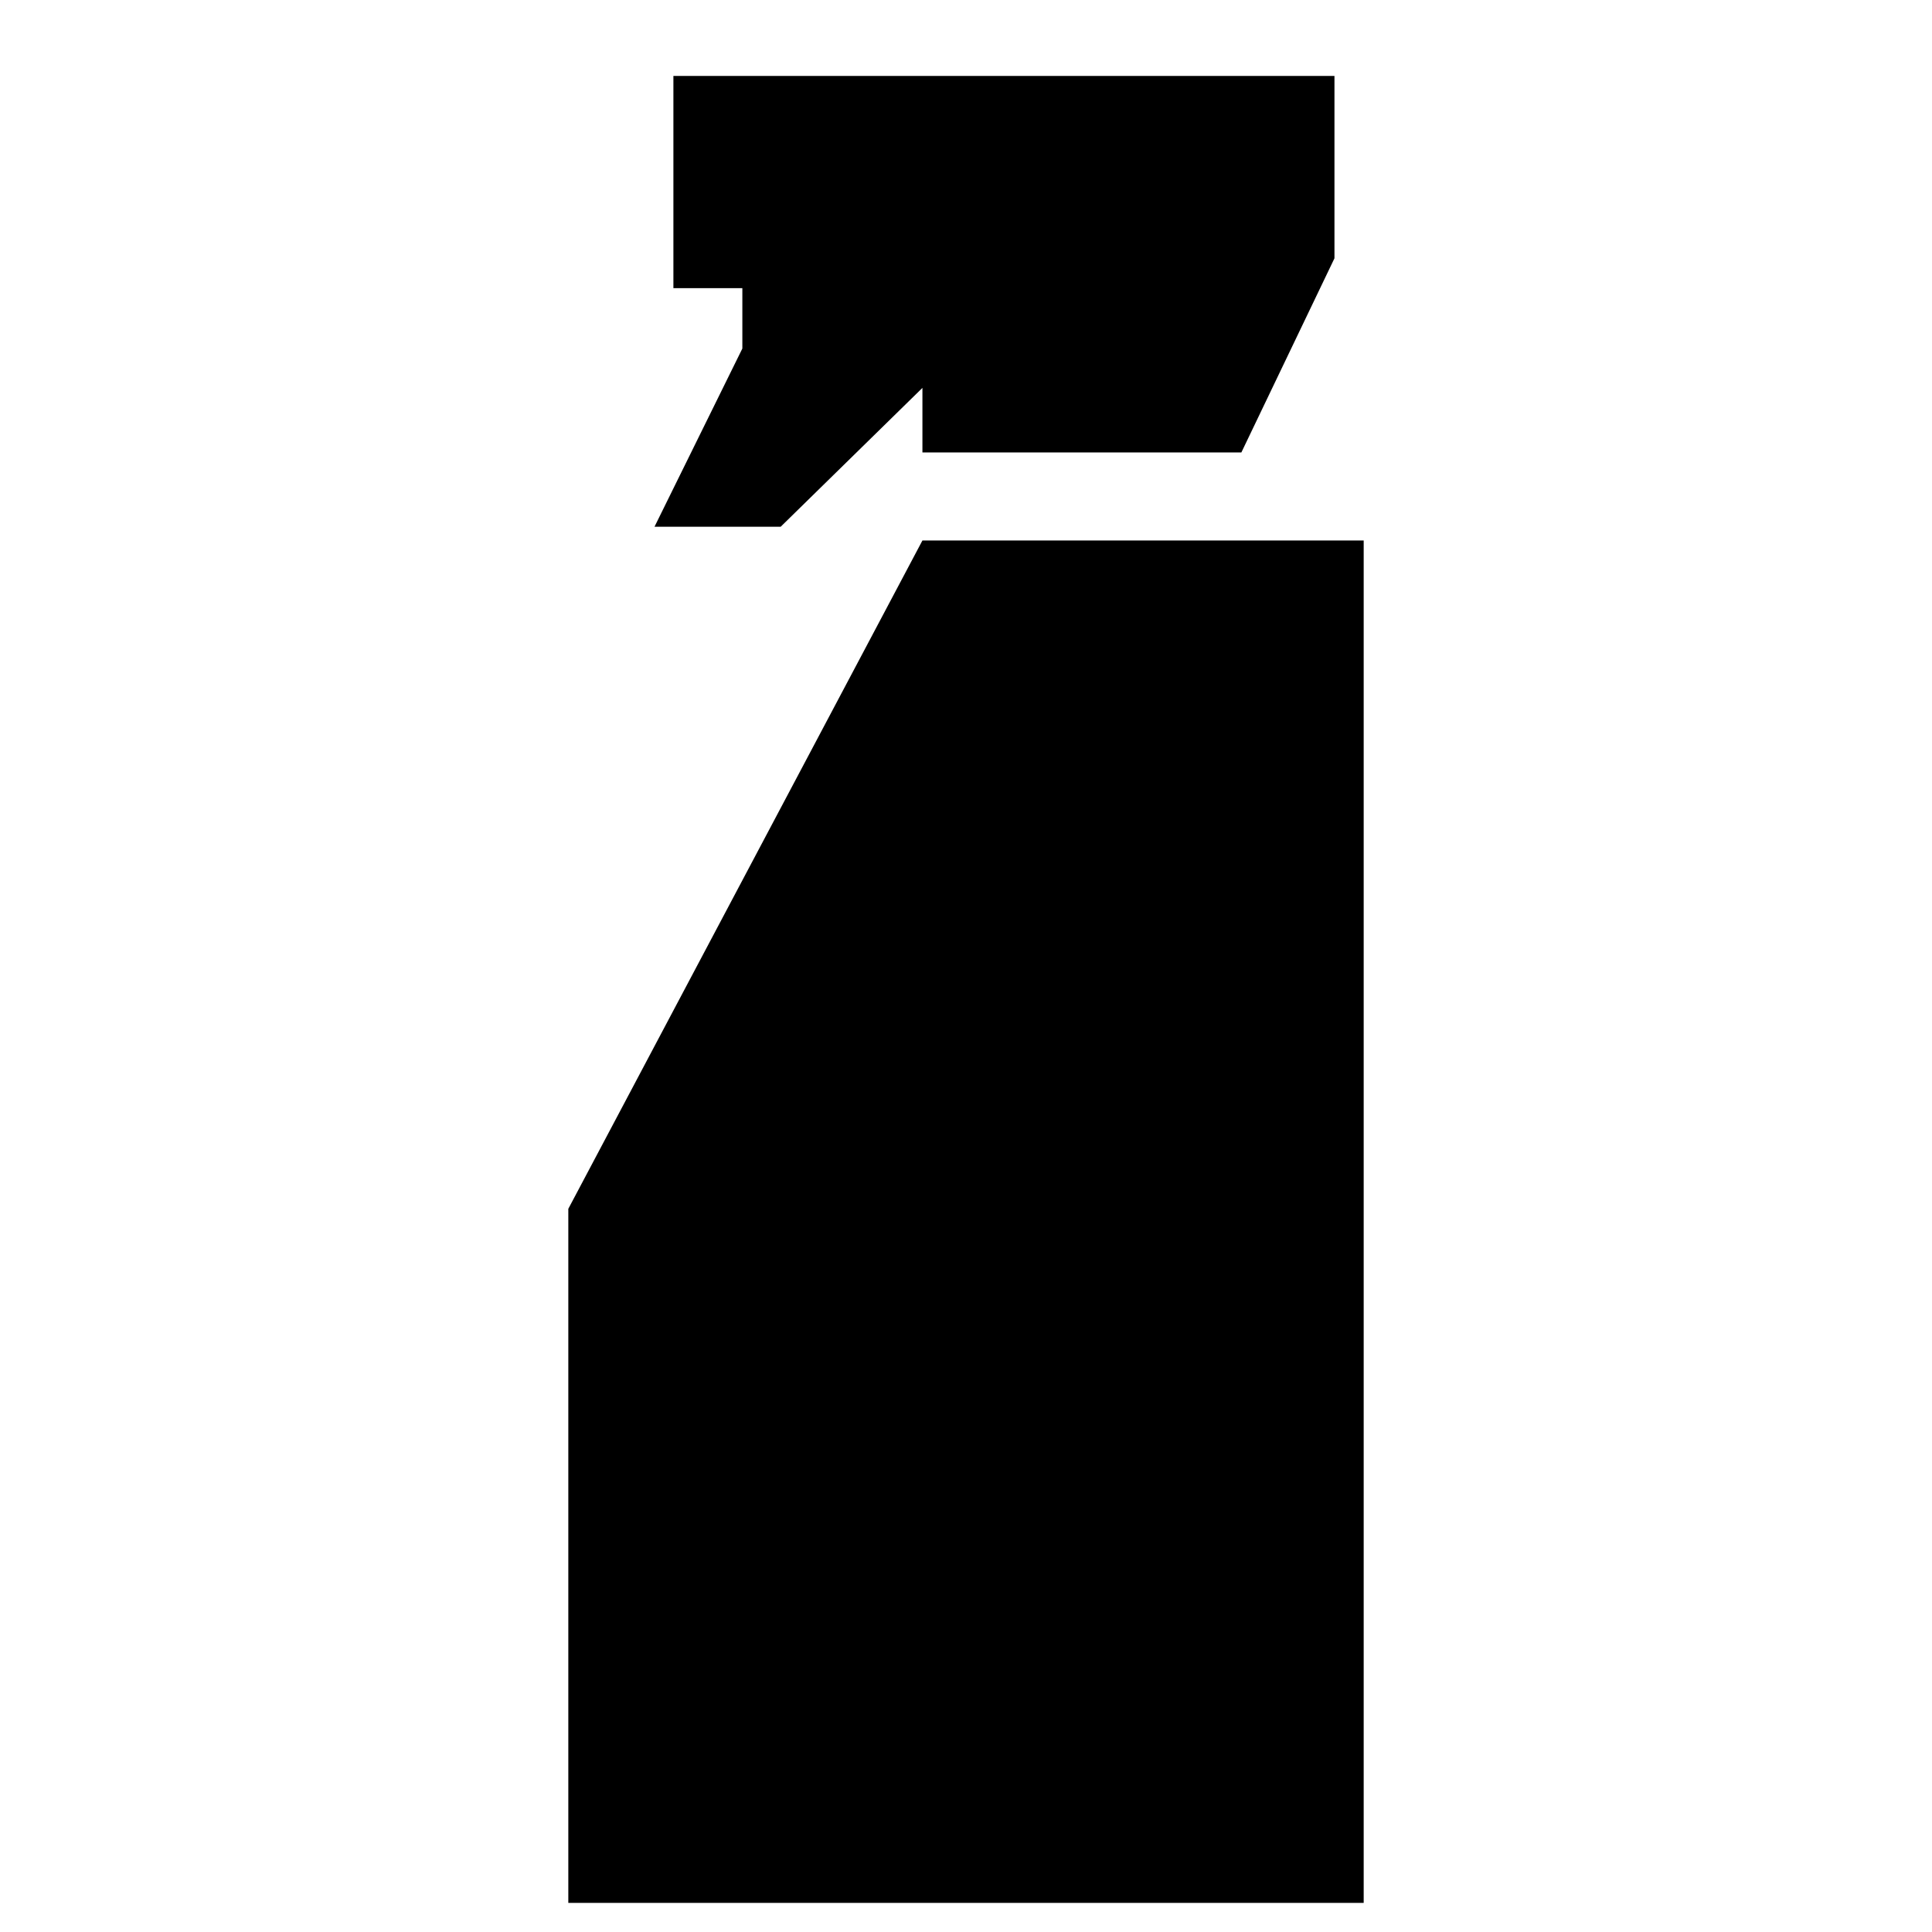 <svg xmlns="http://www.w3.org/2000/svg" height="24" viewBox="0 -960 960 960" width="24"><path d="m325.217-698.261 43.653-88.551v-30.014h-34.261v-105.435h328.478v90.609l-46.261 96.478H458.348v-32.086l-70.435 68.999h-62.696ZM282.391-14.477v-344.871l175.957-332.087h219.261v676.958H282.391Z"/></svg>